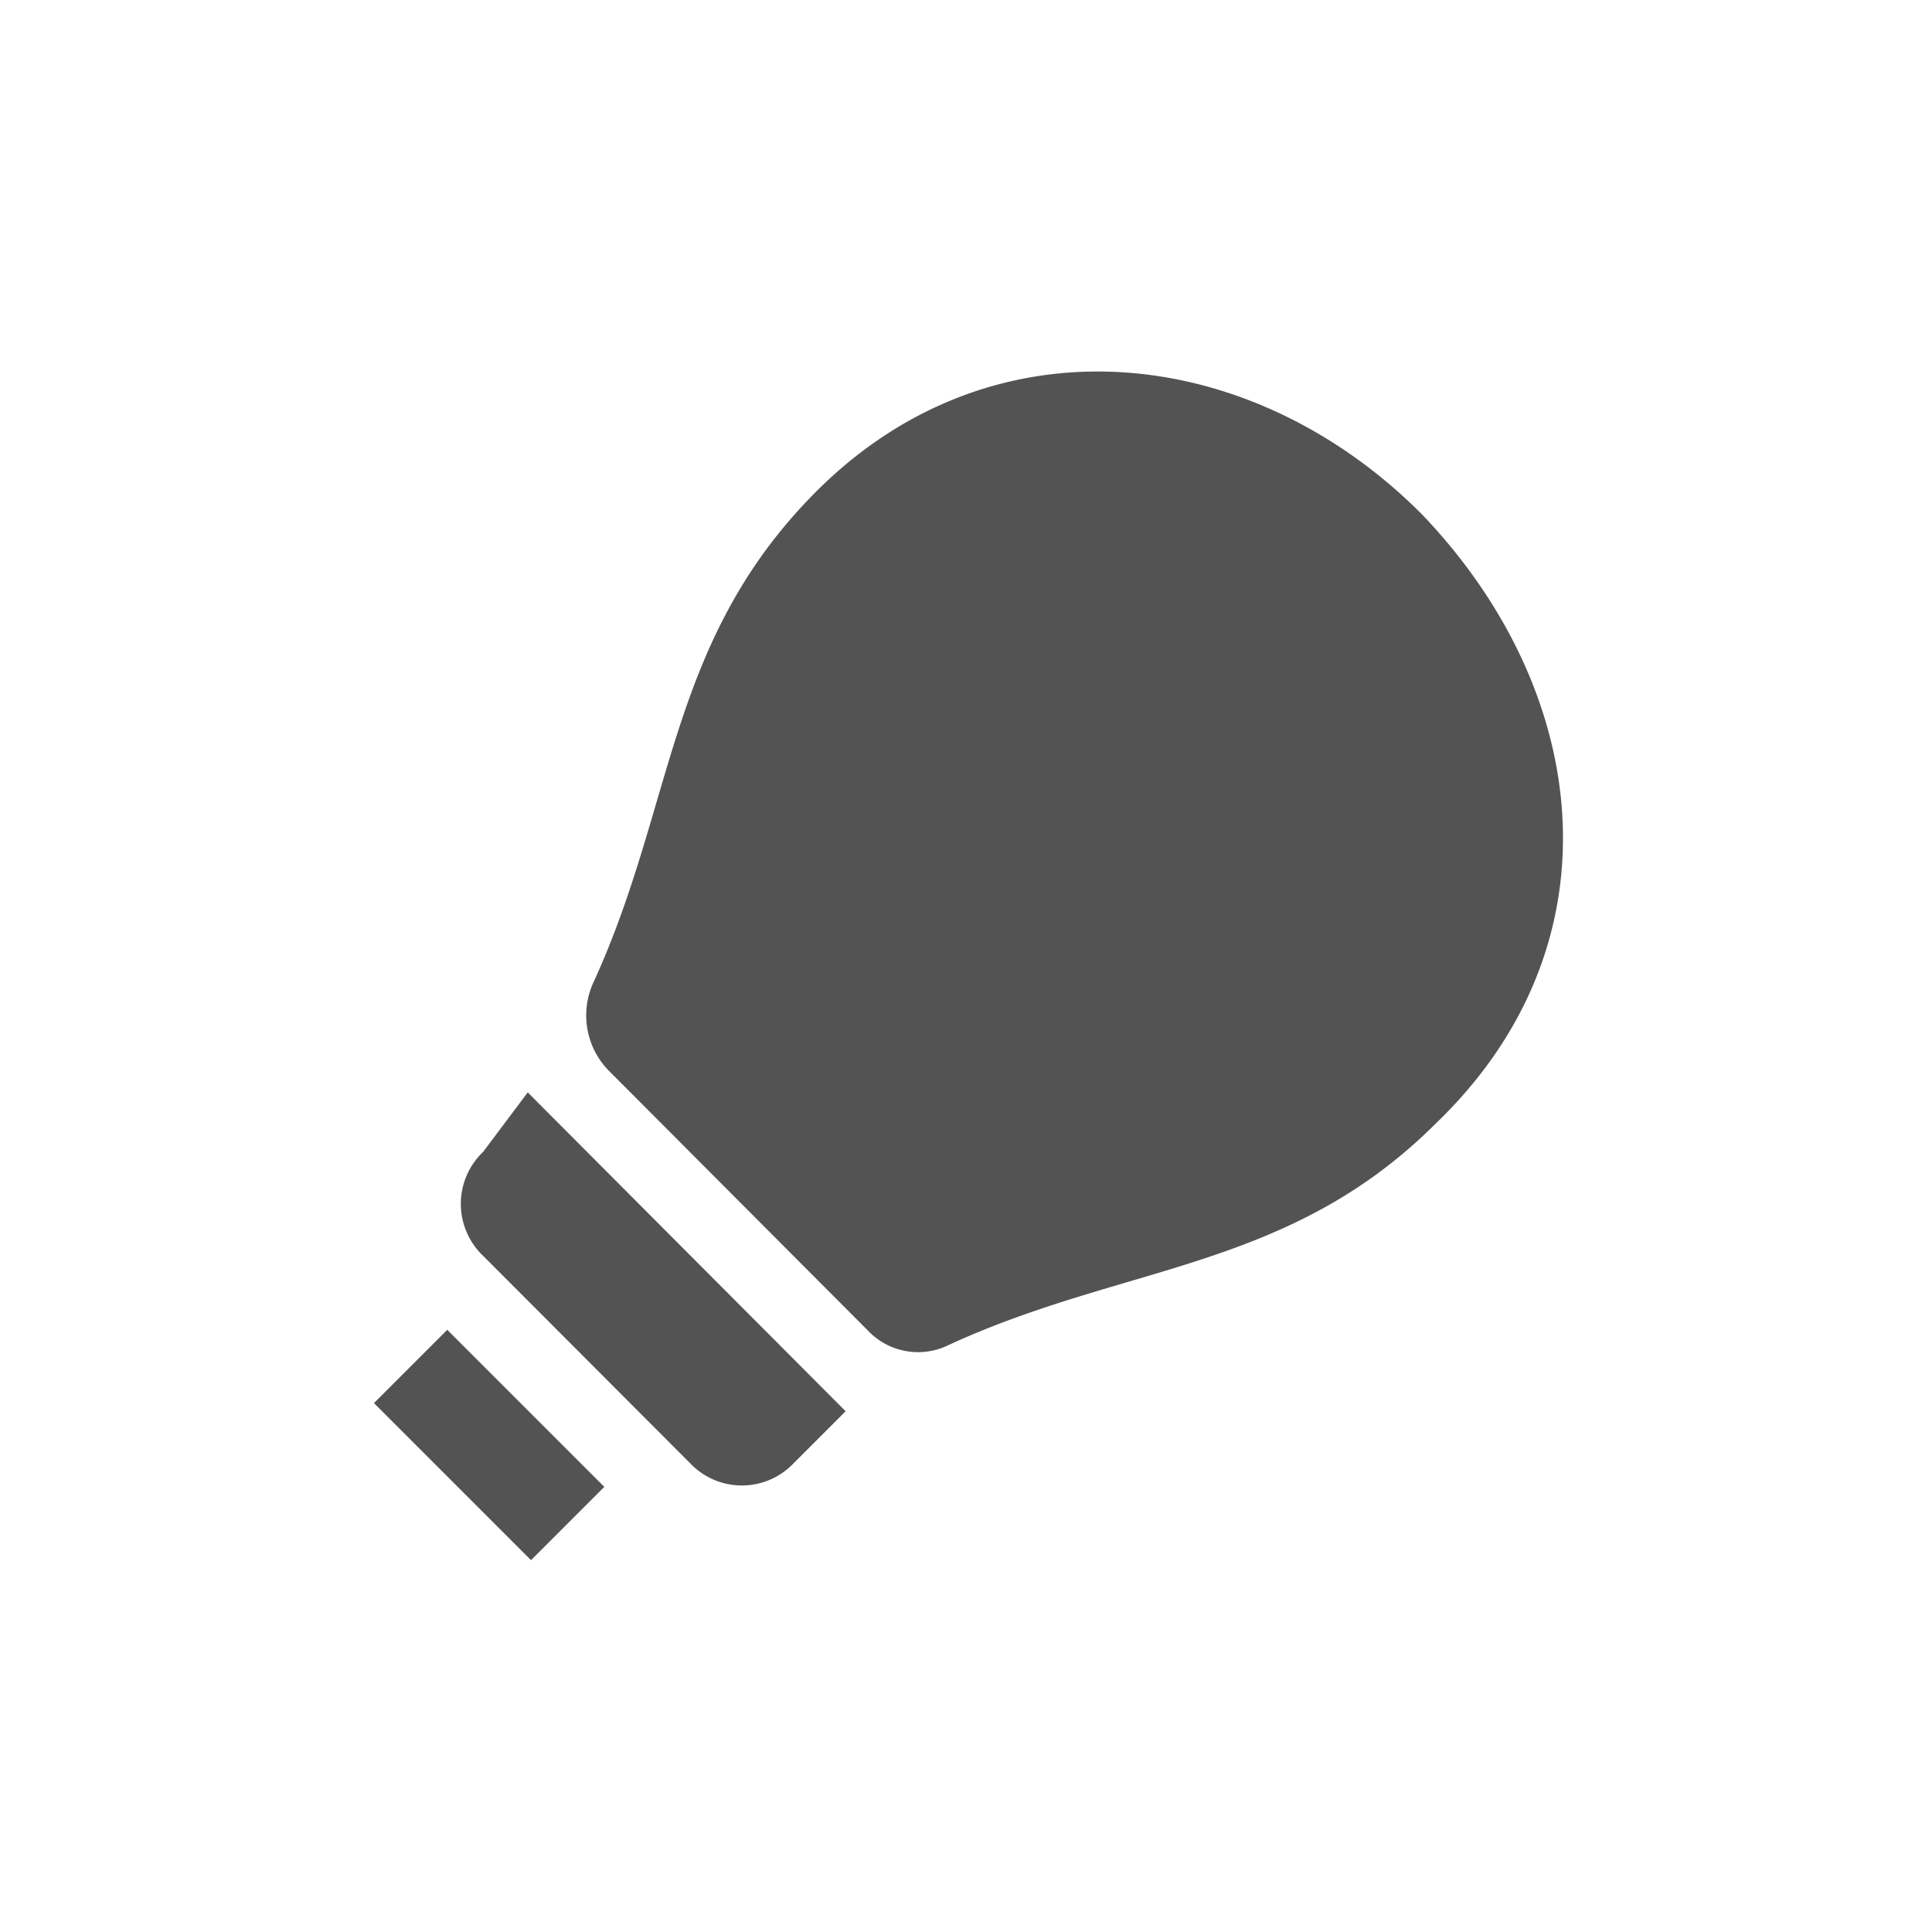 <svg xmlns="http://www.w3.org/2000/svg" viewBox="0 0 26 26">
  <g id="ActivateBlotterButton" transform="translate(-128.966)">
    <g id="activate_icon" data-name="activate icon" transform="translate(133.996 5)">
      <path id="Path_32" data-name="Path 32" d="M4.184,14.689,1.4,11.9a.966.966,0,0,1,0-1.4L2,9.7l4.278,4.291-.7.7A.96.96,0,0,1,4.184,14.689Z" transform="translate(0.072 0.001)" fill="#535353"/>
      <path id="Path_34" data-name="Path 34" d="M0,0,2.989,0l0,1.395L0,1.395Z" transform="translate(0.989 12.896) rotate(45)" fill="#535353"/>
      <path id="Path_33" data-name="Path 33" d="M14.043,1.9C11.755-.4,8.272-.8,5.884,1.6c-1.99,2-1.89,4.191-2.985,6.586a1.063,1.063,0,0,0,.2,1.2l3.482,3.492a.93.93,0,0,0,1.094.2c2.388-1.1,4.577-1,6.567-2.993C16.73,7.683,16.332,4.291,14.043,1.9Z" transform="translate(0.063 0.022)" fill="#535353"/>
    </g>
  </g>
</svg>

